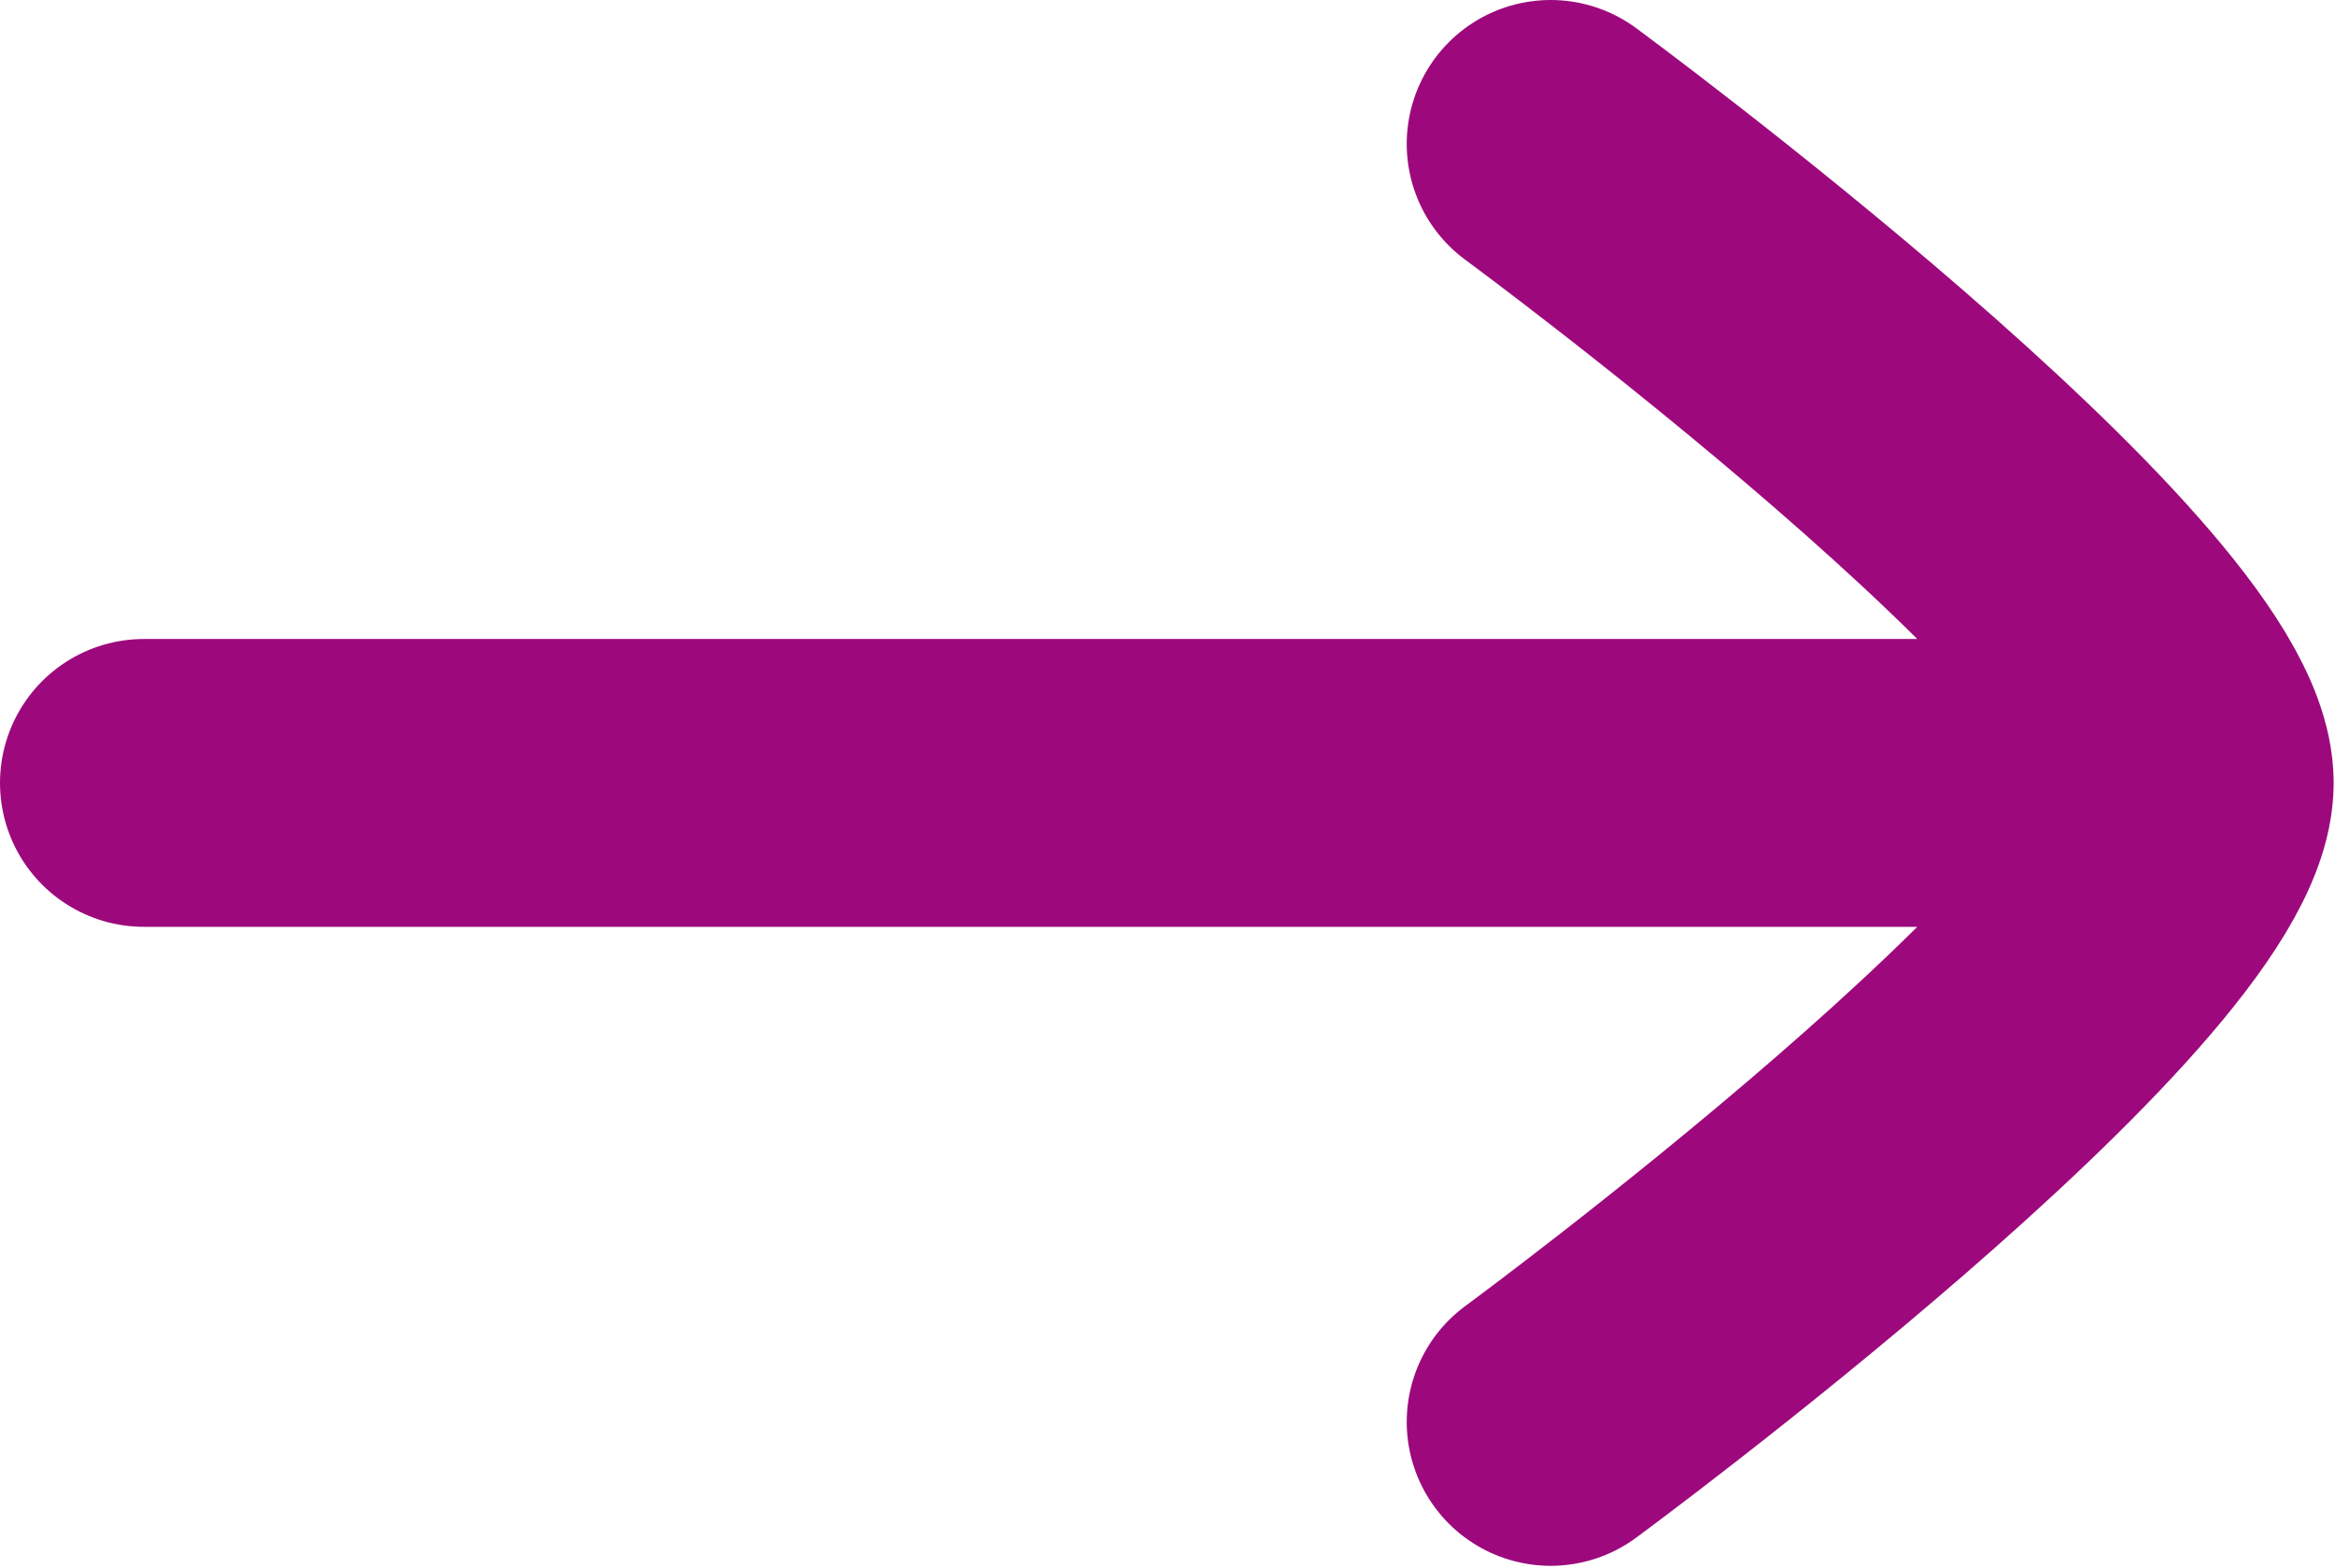 <svg xmlns="http://www.w3.org/2000/svg" width="12.167" height="8.172" fill="none" viewBox="0 0 12.167 8.172"><path stroke="#9D097C" stroke-linecap="round" stroke-linejoin="round" stroke-opacity="1" stroke-width="1.5" d="M11.41 4.08H.75M8.08.75s3.33 2.45 3.33 3.33-3.33 3.33-3.33 3.33"/></svg>